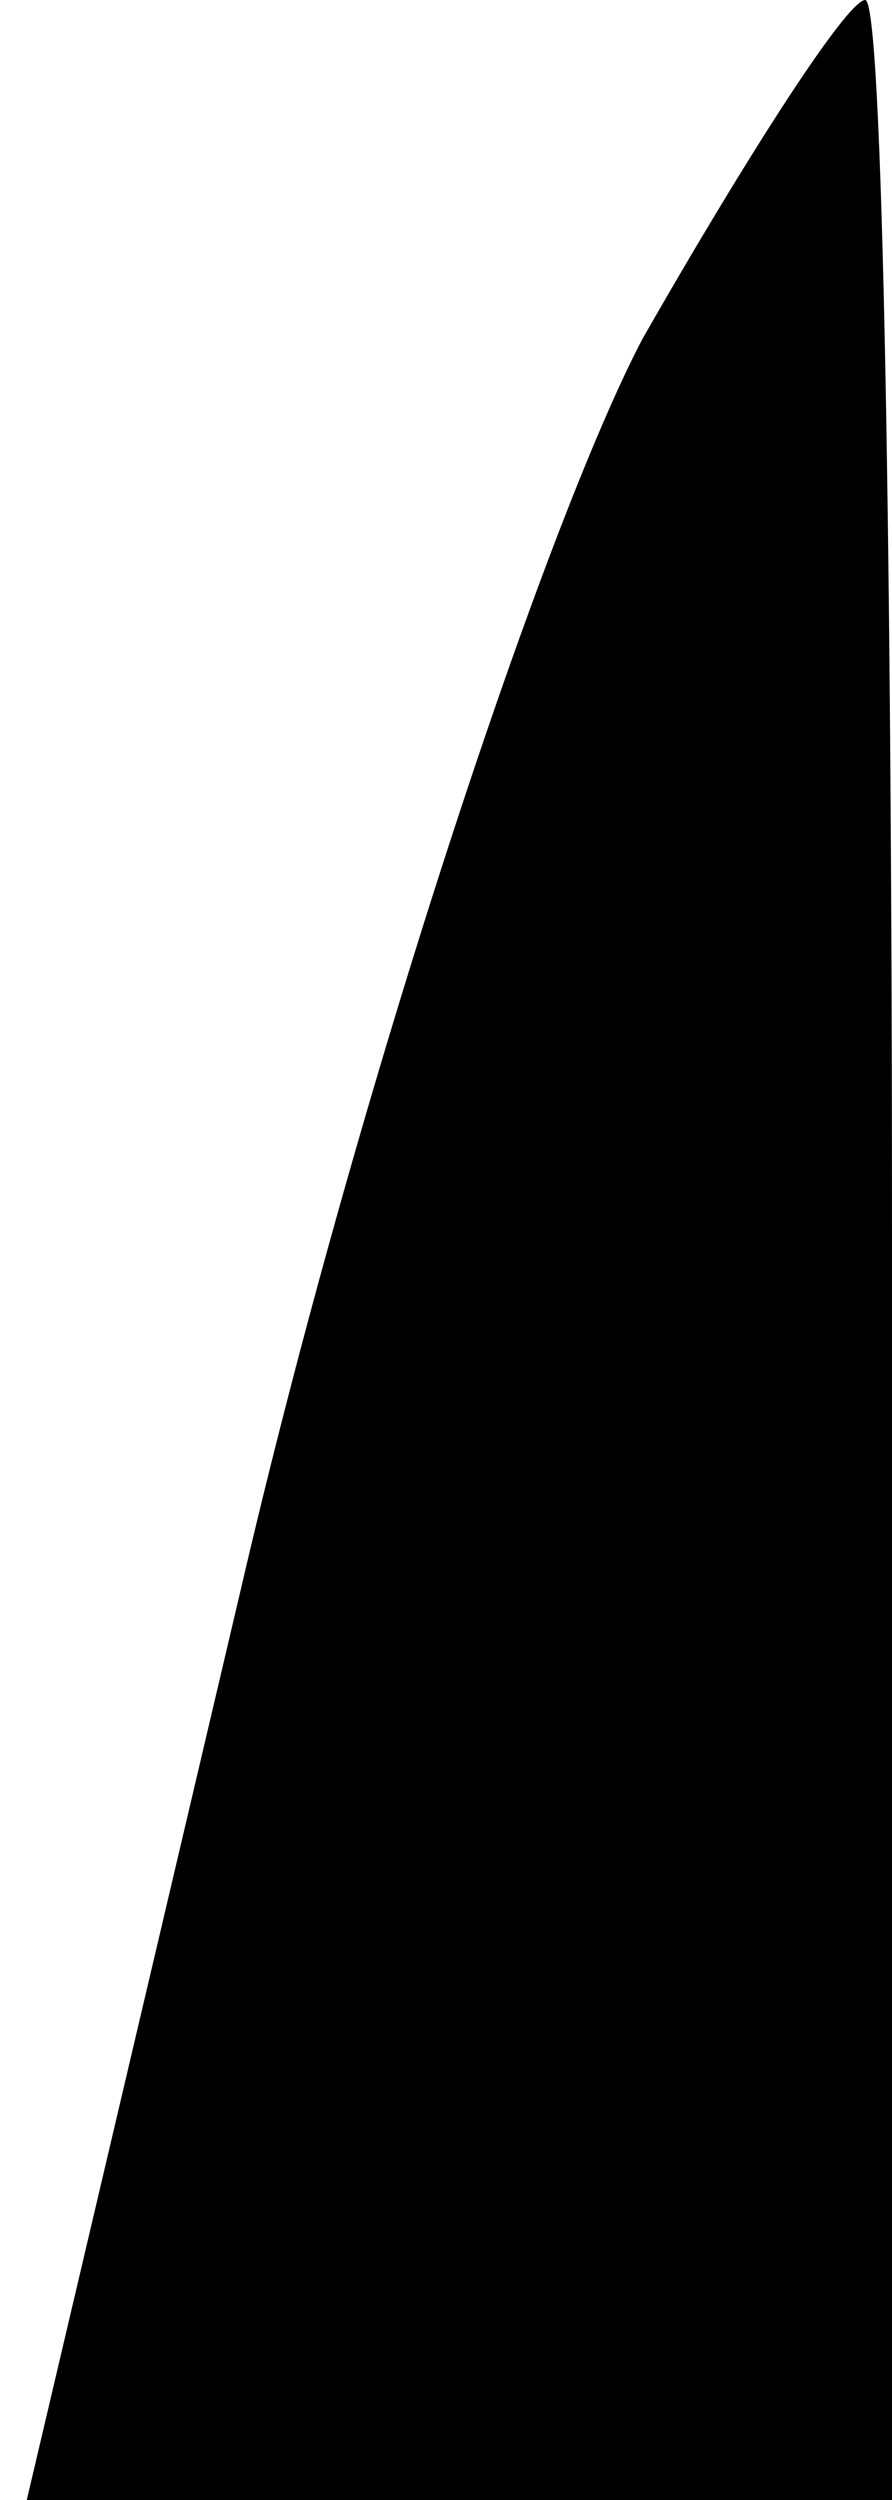 <?xml version="1.0" standalone="no"?>
<!DOCTYPE svg PUBLIC "-//W3C//DTD SVG 20010904//EN"
 "http://www.w3.org/TR/2001/REC-SVG-20010904/DTD/svg10.dtd">
<svg version="1.0" xmlns="http://www.w3.org/2000/svg"
 width="10pt" height="28pt" viewBox="0 0 10 28"
 preserveAspectRatio="xMidYMid meet">
<g transform="translate(0,28) scale(0.1,-0.1)"
fill="#000000" stroke="none">
<path fill="#000000" stroke="none" d="M72 242 c-11 -21 -32 -84 -45 -140
l-24 -102 48 0 49 0 0 140 c0 77 -1 140 -3 140 -2 0 -13 -17 -25 -38z"/>
</g>
</svg>
